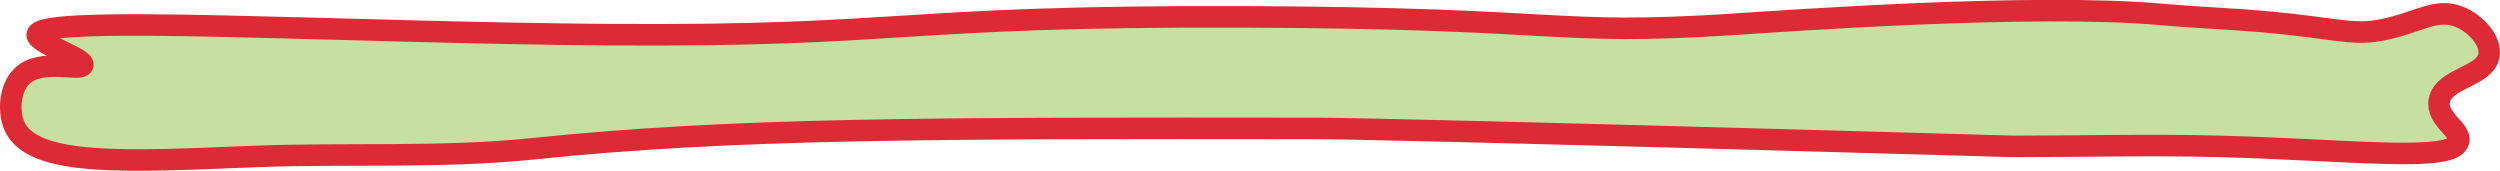 <svg xmlns="http://www.w3.org/2000/svg" viewBox="0 0 348.22 23.79"><defs><style>.cls-1{fill:#c6e0a1;stroke:#de2a35;stroke-miterlimit:10;stroke-width:3px;}</style></defs><g id="Layer_2" data-name="Layer 2"><g id="Layer_1-2" data-name="Layer 1"><path class="cls-1" d="M3,10.67C5.62,8,11.25,10,11.53,9.06S5.07,6,5.18,4.83c.28-2.9,42.35-.26,79.76,0,41.69.28,39.66-2.65,88.24-2.48C218.42,2.5,216,5,240.94,3.42c7.83-.51,42.24-3,60-1.42,6.12.54,12.26.7,18.36,1.42,7.36.86,9,1.43,12.57.73,5-1,7.47-3.13,10.72-1.79,2.24.91,4.42,3.3,4.1,5.32-.47,3.06-6.33,3.13-6.92,6.32-.48,2.6,3.11,4.09,2.69,5.68-.8,3-14.62,1.21-33.18.71-9.64-.26-19.29,0-28.94,0h0c-86.5-2.49-96.57-2.5-96.57-2.5-53.81-.06-81.45-.08-109.41,2.82-12.92,1.34-26,.58-39,1.09C17.81,22.5,4.52,23.3,2,17.53,1.14,15.56,1.34,12.33,3,10.67Z"/></g></g></svg>